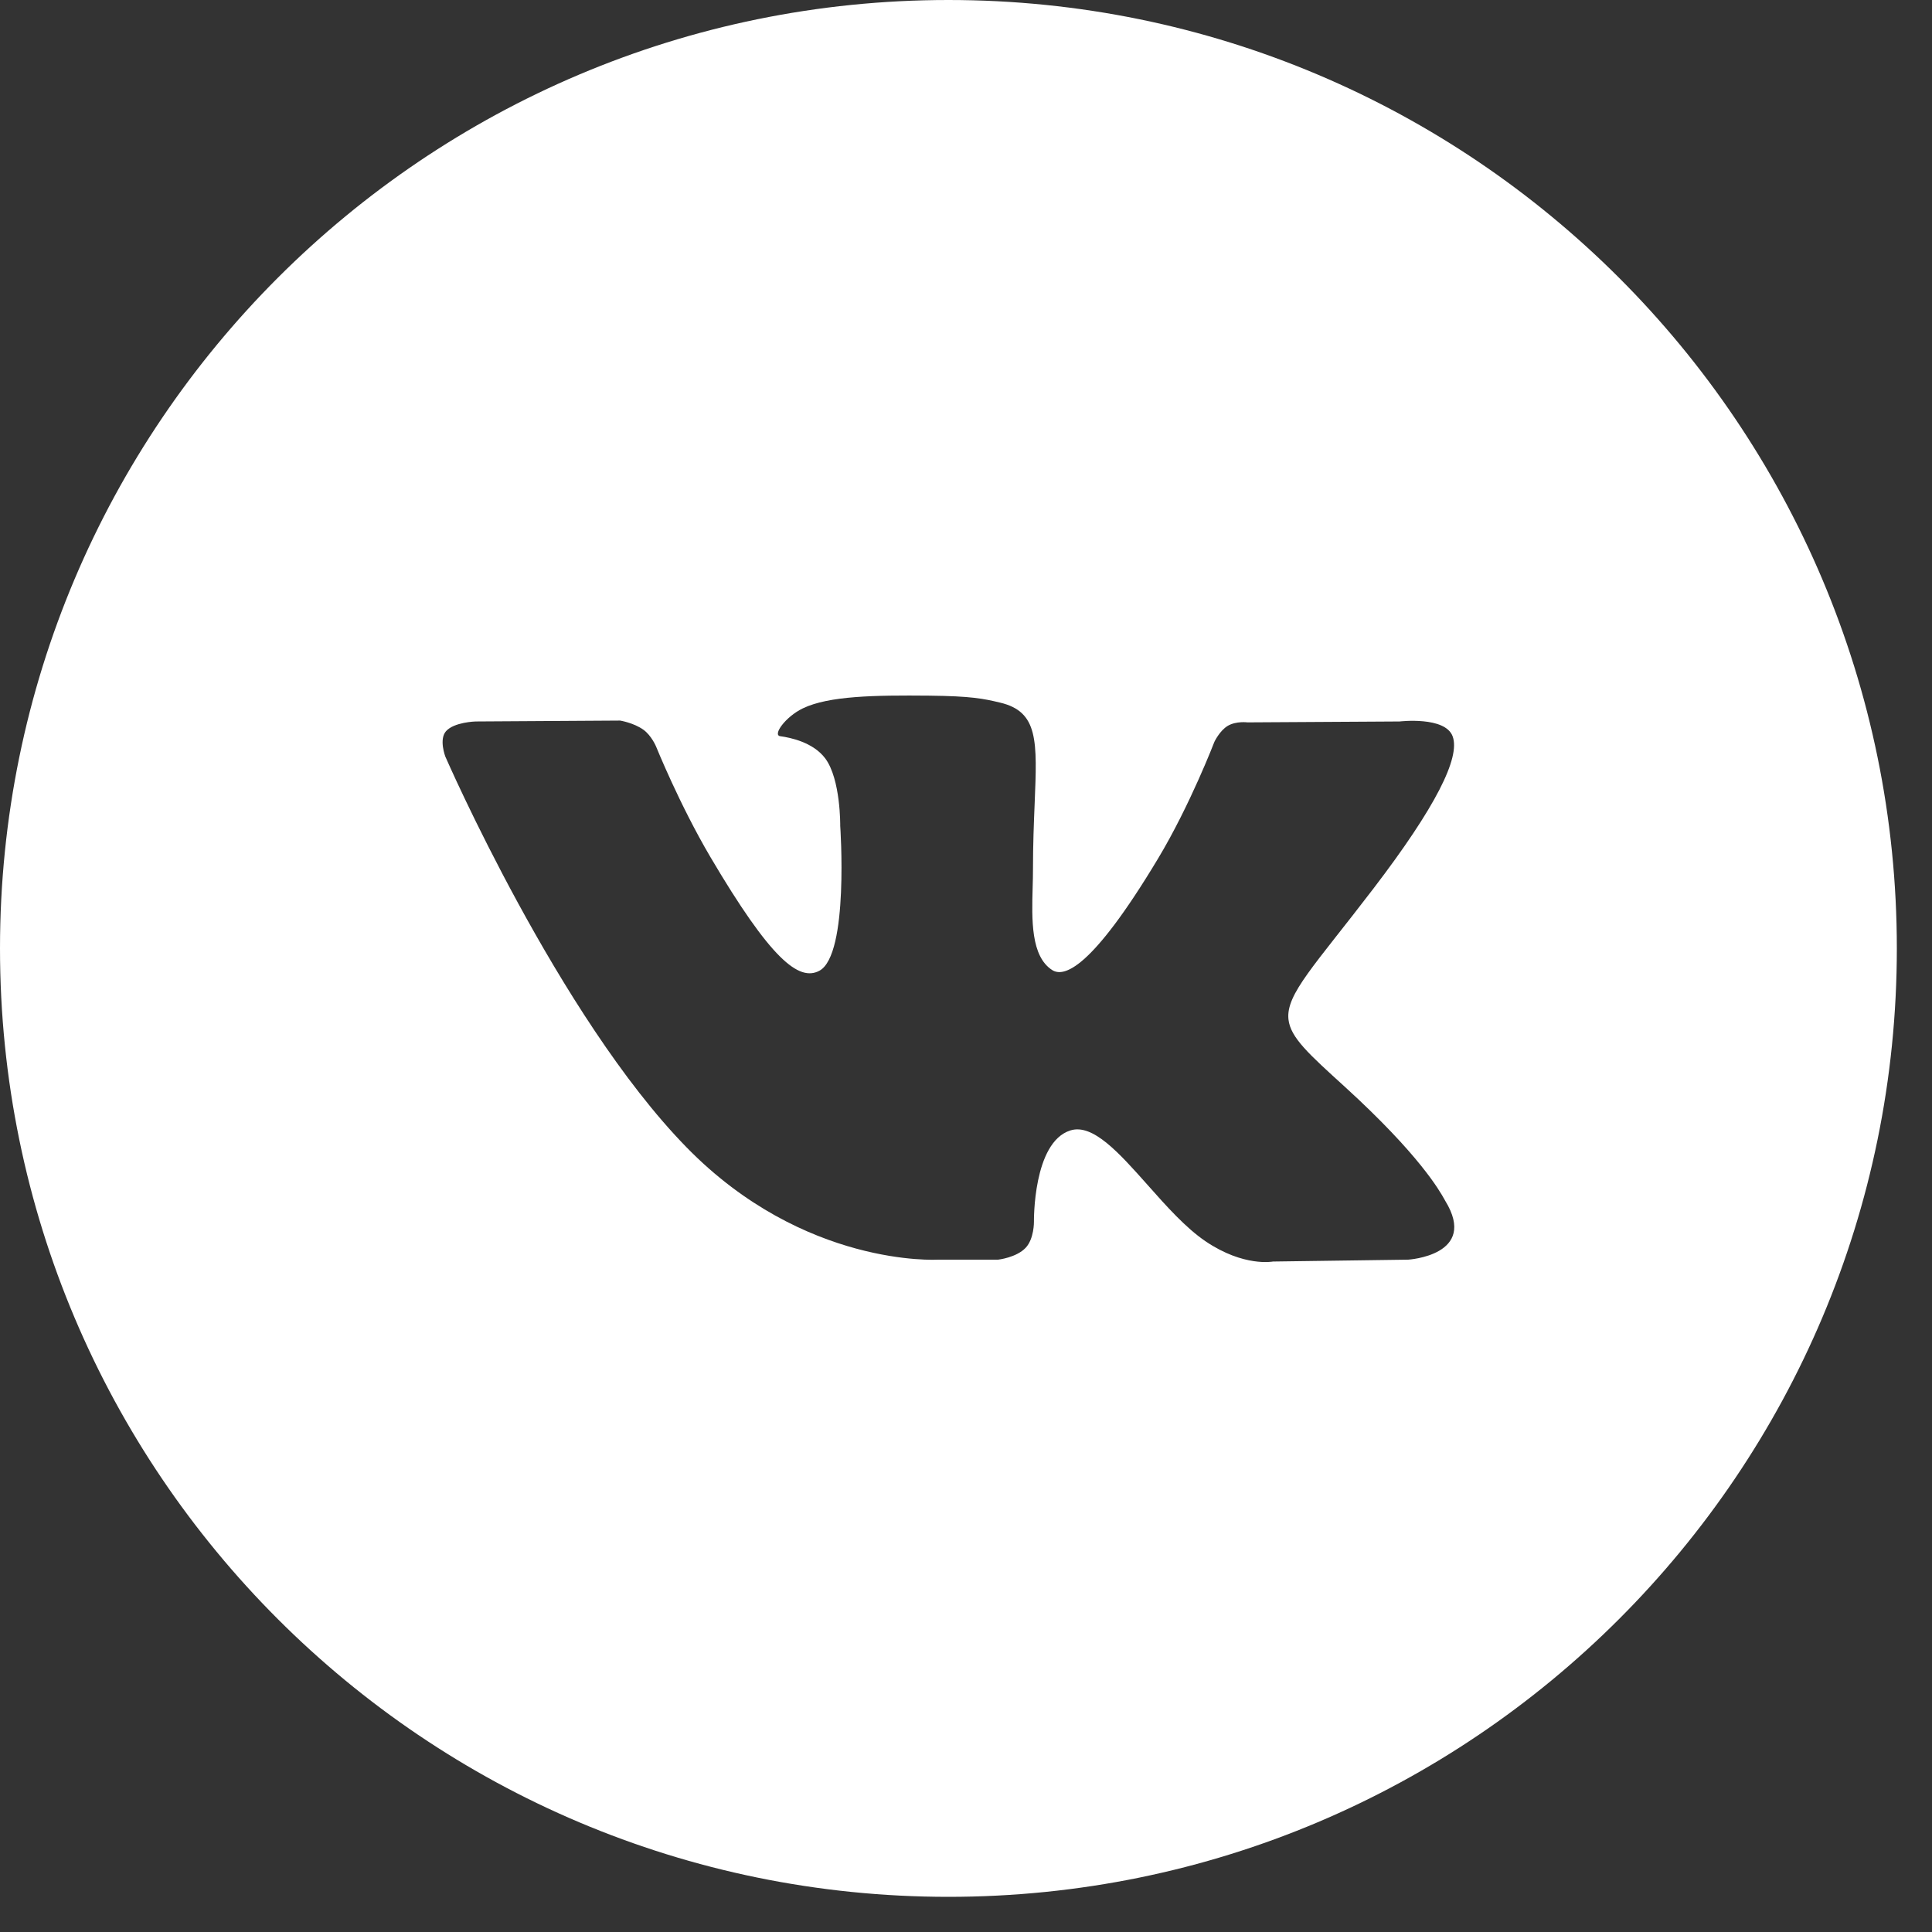 <svg width="30" height="30" viewBox="0 0 30 30" fill="none" xmlns="http://www.w3.org/2000/svg">
<rect x="0" y="0" width="30" height="30" fill="#333333" stroke="none"/>
<path fill-rule="evenodd" clip-rule="evenodd" d="M14.727 0C6.594 0 0 6.594 0 14.727C0 22.861 6.594 29.454 14.727 29.454C22.861 29.454 29.454 22.861 29.454 14.727C29.454 6.594 22.861 0 14.727 0ZM15.926 19.376C15.781 19.529 15.498 19.56 15.498 19.56H14.559C14.559 19.56 12.487 19.683 10.663 17.818C8.673 15.784 6.915 11.748 6.915 11.748C6.915 11.748 6.814 11.484 6.924 11.356C7.048 11.212 7.385 11.203 7.385 11.203L9.629 11.189C9.629 11.189 9.84 11.223 9.992 11.332C10.117 11.423 10.187 11.591 10.187 11.591C10.187 11.591 10.55 12.491 11.03 13.306C11.968 14.896 12.404 15.244 12.723 15.074C13.187 14.825 13.047 12.825 13.047 12.825C13.047 12.825 13.056 12.1 12.814 11.776C12.626 11.526 12.273 11.453 12.117 11.432C11.99 11.416 12.198 11.128 12.467 10.999C12.871 10.805 13.584 10.794 14.427 10.802C15.084 10.809 15.273 10.849 15.529 10.91C16.125 11.051 16.106 11.503 16.066 12.479C16.054 12.771 16.04 13.109 16.04 13.5C16.04 13.588 16.038 13.682 16.035 13.778C16.021 14.278 16.005 14.851 16.34 15.064C16.513 15.172 16.933 15.08 17.985 13.327C18.483 12.496 18.857 11.519 18.857 11.519C18.857 11.519 18.939 11.345 19.066 11.27C19.196 11.194 19.371 11.217 19.371 11.217L21.733 11.203C21.733 11.203 22.443 11.119 22.557 11.435C22.678 11.764 22.292 12.535 21.327 13.797C20.412 14.995 19.966 15.437 20.007 15.827C20.037 16.112 20.326 16.369 20.882 16.875C22.042 17.933 22.353 18.489 22.428 18.622C22.434 18.634 22.439 18.642 22.442 18.647C22.962 19.494 21.865 19.56 21.865 19.56L19.767 19.589C19.767 19.589 19.316 19.677 18.723 19.277C18.412 19.067 18.109 18.726 17.82 18.4C17.378 17.903 16.97 17.444 16.622 17.553C16.037 17.735 16.055 18.971 16.055 18.971C16.055 18.971 16.059 19.236 15.926 19.376Z" fill="white"/>
</svg>
